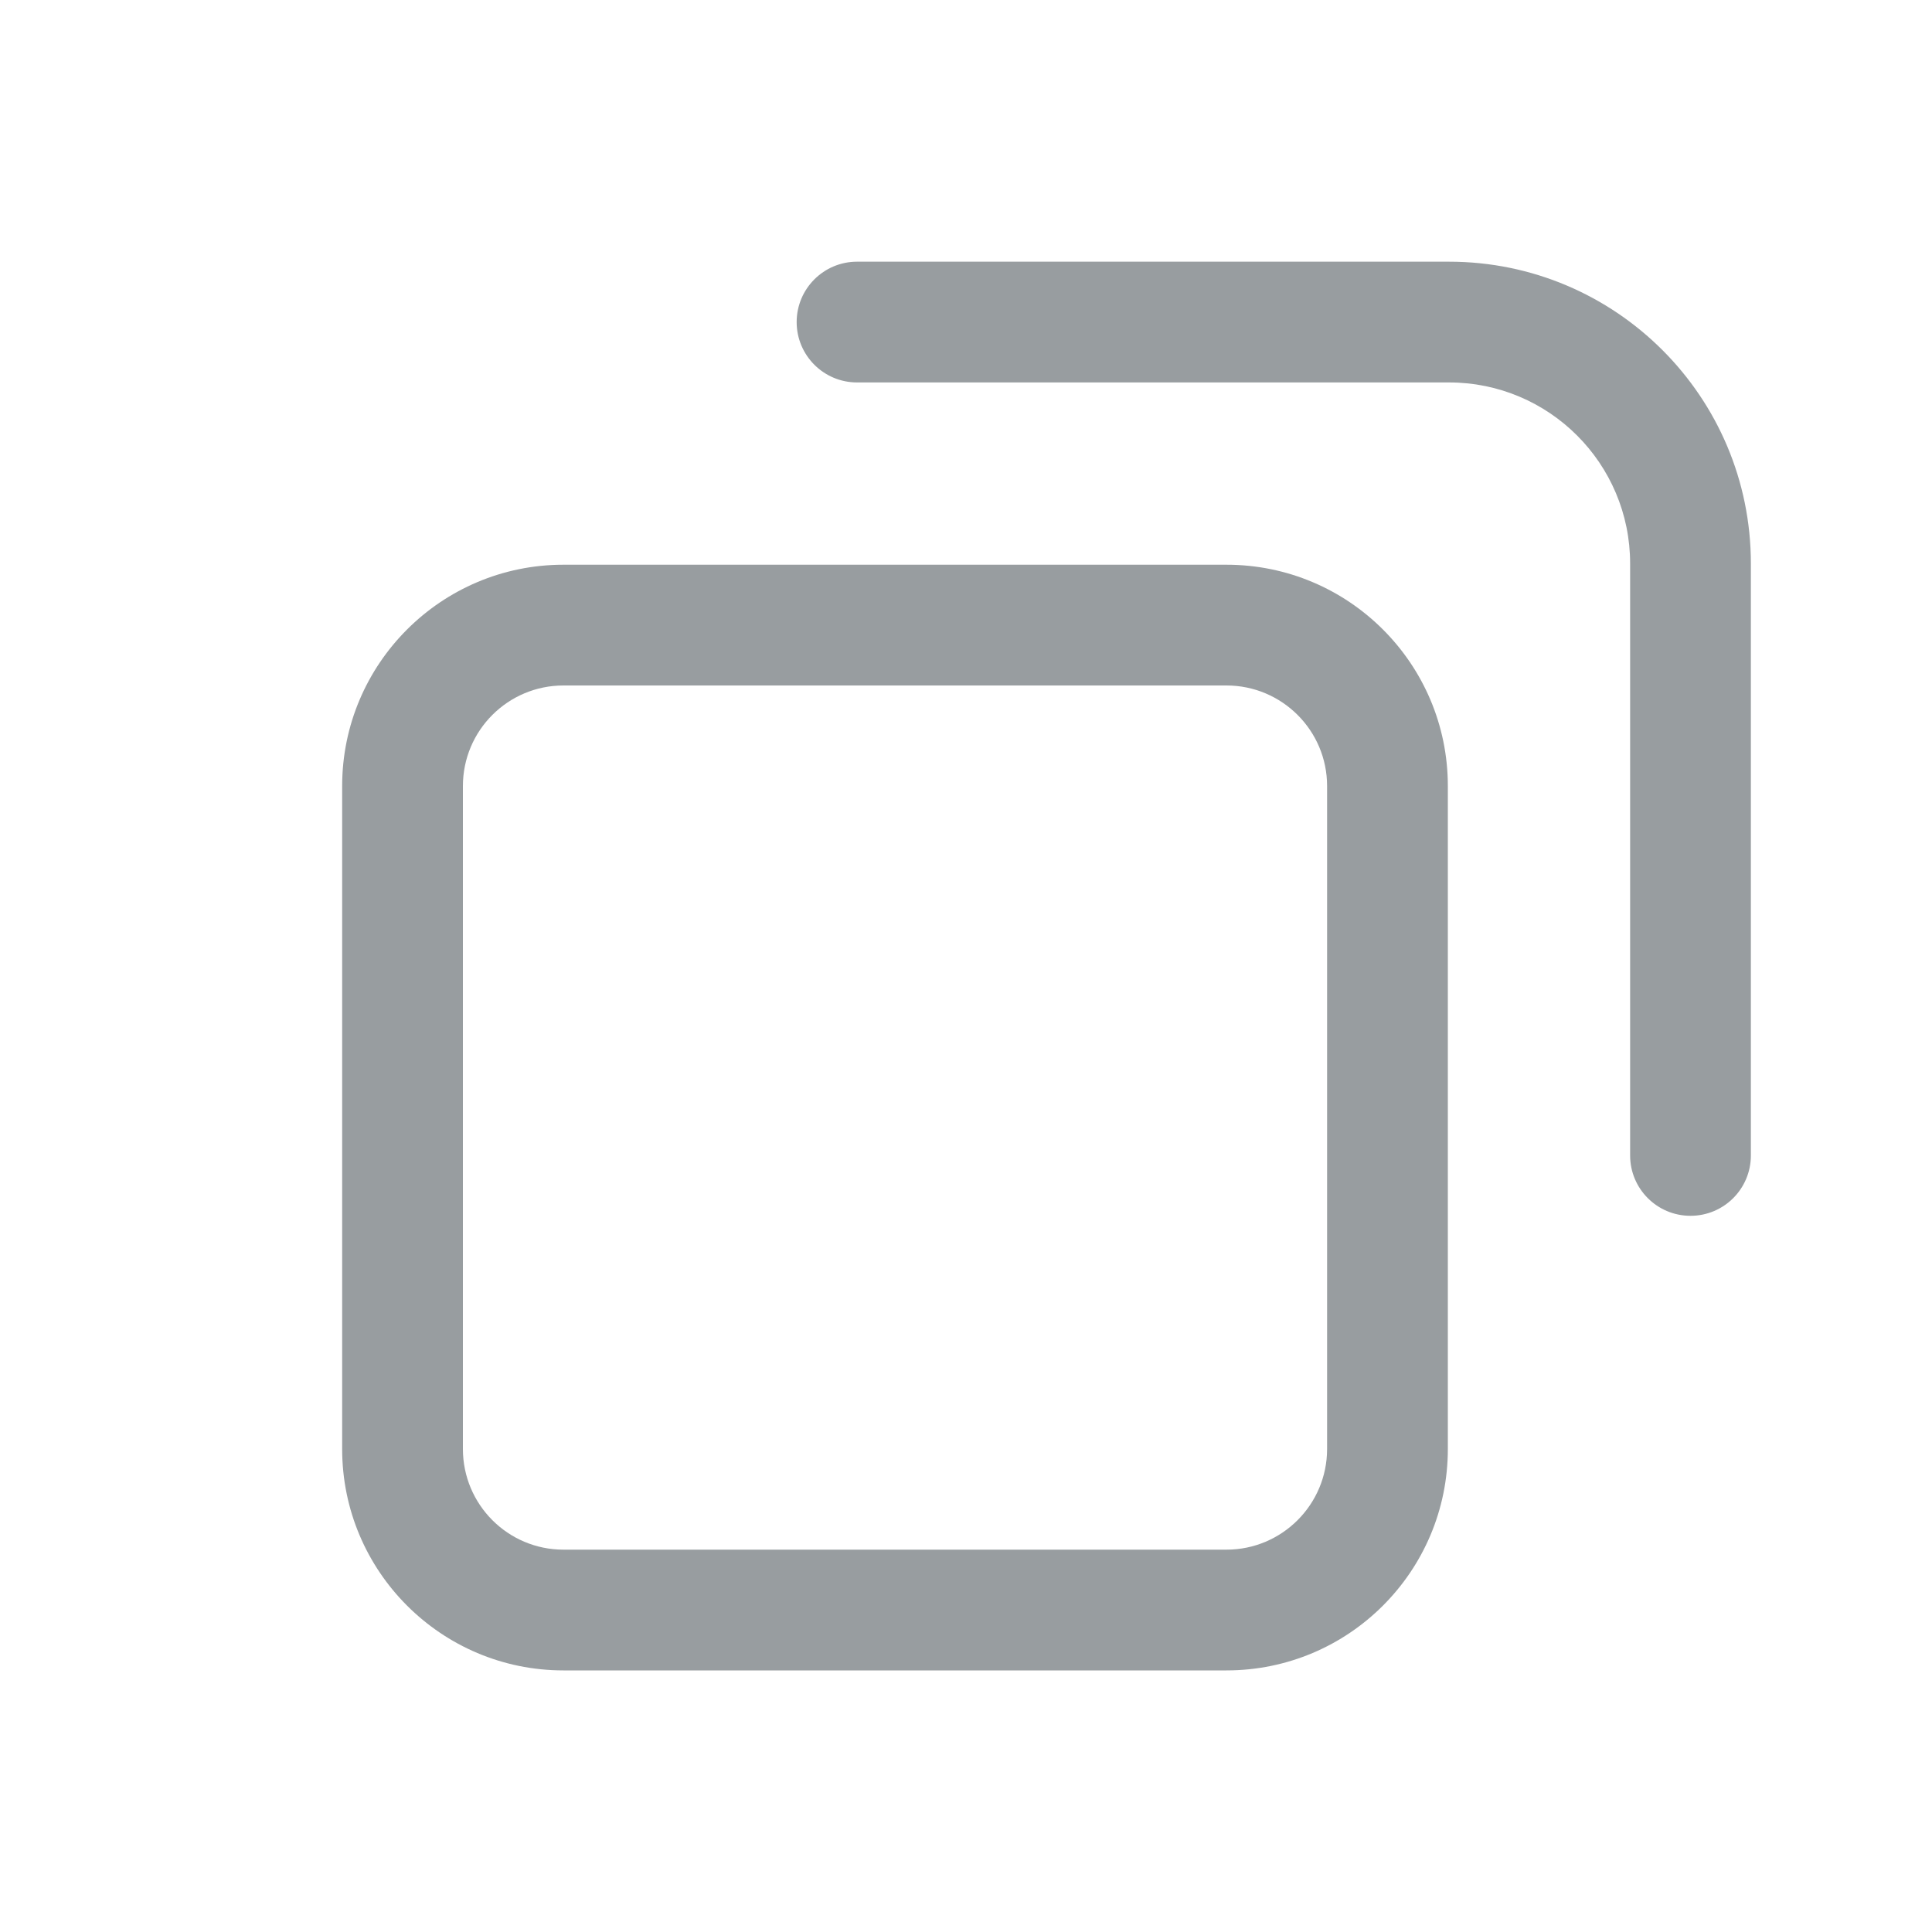 <svg xmlns="http://www.w3.org/2000/svg" width="20" height="20" viewBox="0 0 20 20" fill="none">
  <path fill-rule="evenodd" clip-rule="evenodd" d="M3.542 8.137C3.542 6.872 4.568 5.846 5.833 5.846H12.696C13.962 5.846 14.988 6.872 14.988 8.137V15C14.988 16.266 13.962 17.292 12.696 17.292H5.833C4.568 17.292 3.542 16.266 3.542 15V8.137ZM5.833 7.096C5.258 7.096 4.792 7.562 4.792 8.137V15C4.792 15.575 5.258 16.042 5.833 16.042H12.696C13.271 16.042 13.738 15.575 13.738 15V8.137C13.738 7.562 13.271 7.096 12.696 7.096H5.833Z" fill="#989DA0"/>
  <path fill-rule="evenodd" clip-rule="evenodd" d="M8.247 3.334C8.247 2.989 8.527 2.709 8.872 2.709H15C16.726 2.709 18.125 4.108 18.125 5.834V11.961C18.125 12.307 17.845 12.586 17.5 12.586C17.155 12.586 16.875 12.307 16.875 11.961V5.834C16.875 4.798 16.035 3.959 15 3.959H8.872C8.527 3.959 8.247 3.679 8.247 3.334Z" fill="#989DA0"/>
</svg>